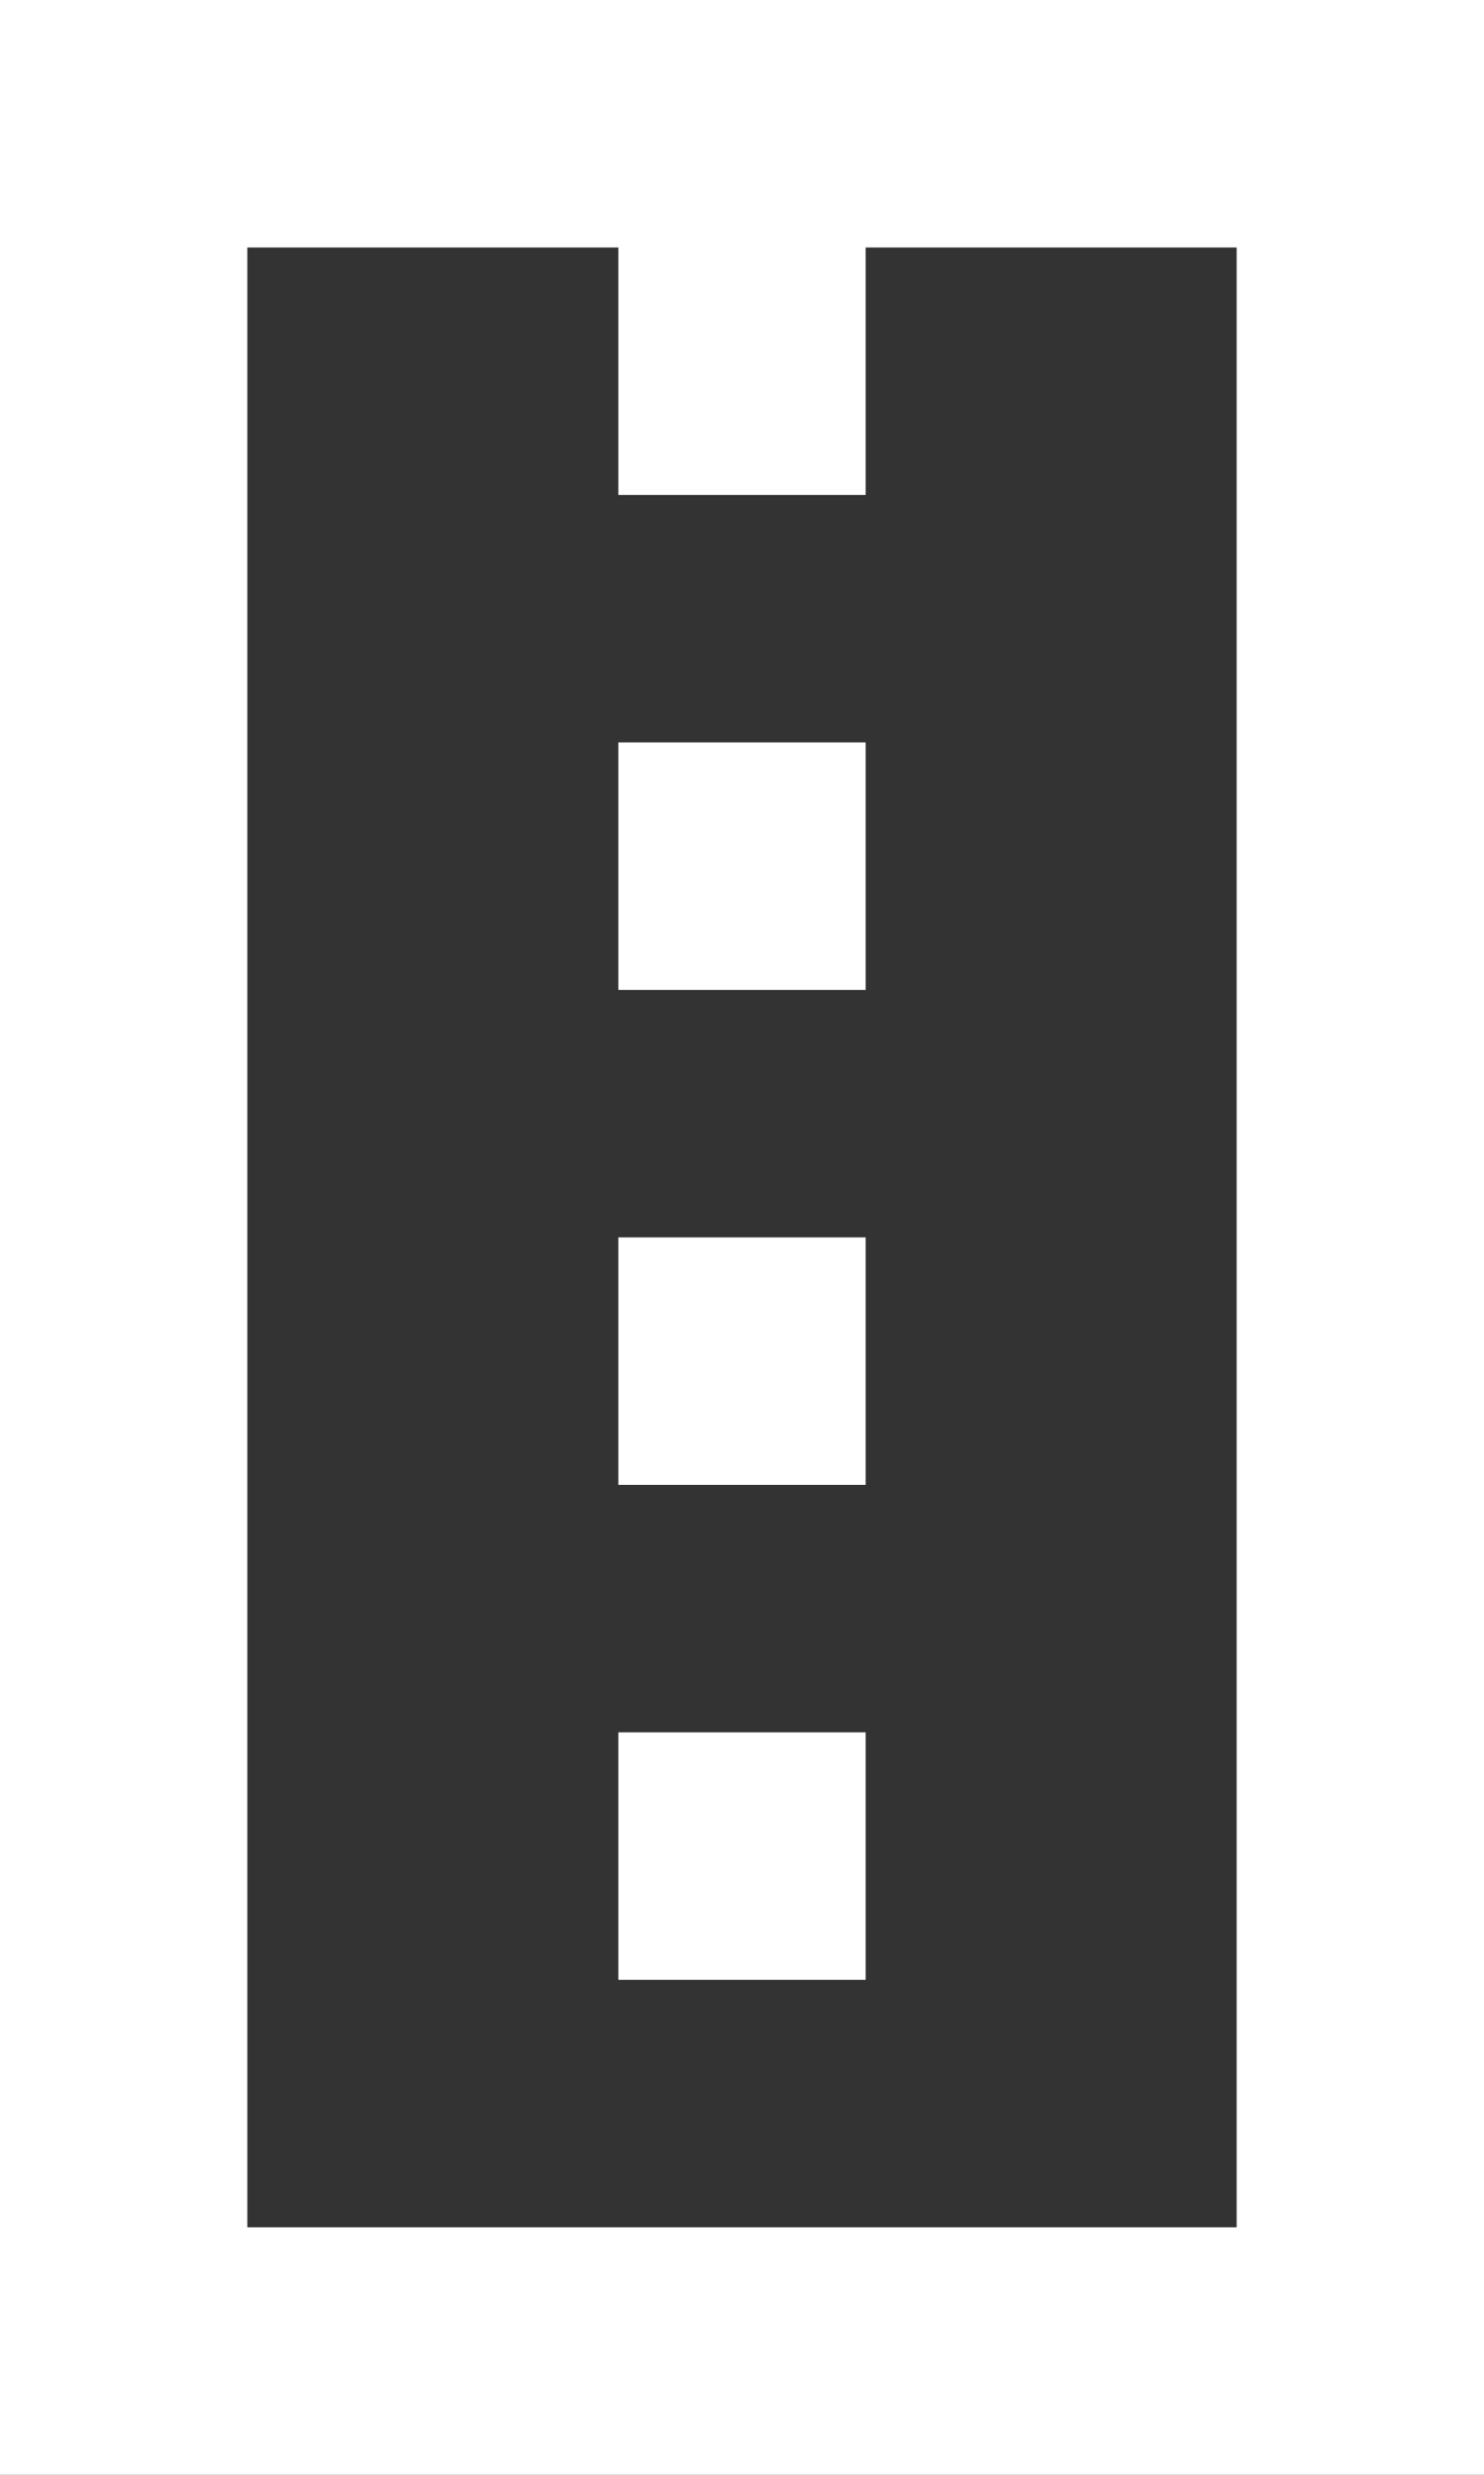 <?xml version="1.0" encoding="UTF-8" standalone="no"?>
<svg width="12px" height="20px" viewBox="0 0 12 20" version="1.1" xmlns="http://www.w3.org/2000/svg" xmlns:xlink="http://www.w3.org/1999/xlink">
    <rect x="0" y="0" width="12" height="20" fill="#333333" stroke="none"/>
    <!-- Generator: Sketch 3.8.1 (29687) - http://www.bohemiancoding.com/sketch -->
    <title>road [#604]</title>
    <desc>Created with Sketch.</desc>
    <defs></defs>
    <g id="Page-1" stroke="none" stroke-width="1" fill="none" fill-rule="evenodd">
        <g id="Dribbble-Dark-Preview" transform="translate(-224, -5519)" fill="#FFFFFF">
            <g id="icons" transform="translate(56, 160)">
                <path d="M178,5377 L178,5361 L175,5361 L175,5363 L173,5363 L173,5361 L170,5361 L170,5377 L178,5377 Z M168,5379 L180,5379 L180,5359 L168,5359 L168,5379 Z M173,5367 L175,5367 L175,5365 L173,5365 L173,5367 Z M173,5371 L175,5371 L175,5369 L173,5369 L173,5371 Z M173,5375 L175,5375 L175,5373 L173,5373 L173,5375 Z" id="road-[#604]"></path>
            </g>
        </g>
    </g>
</svg>